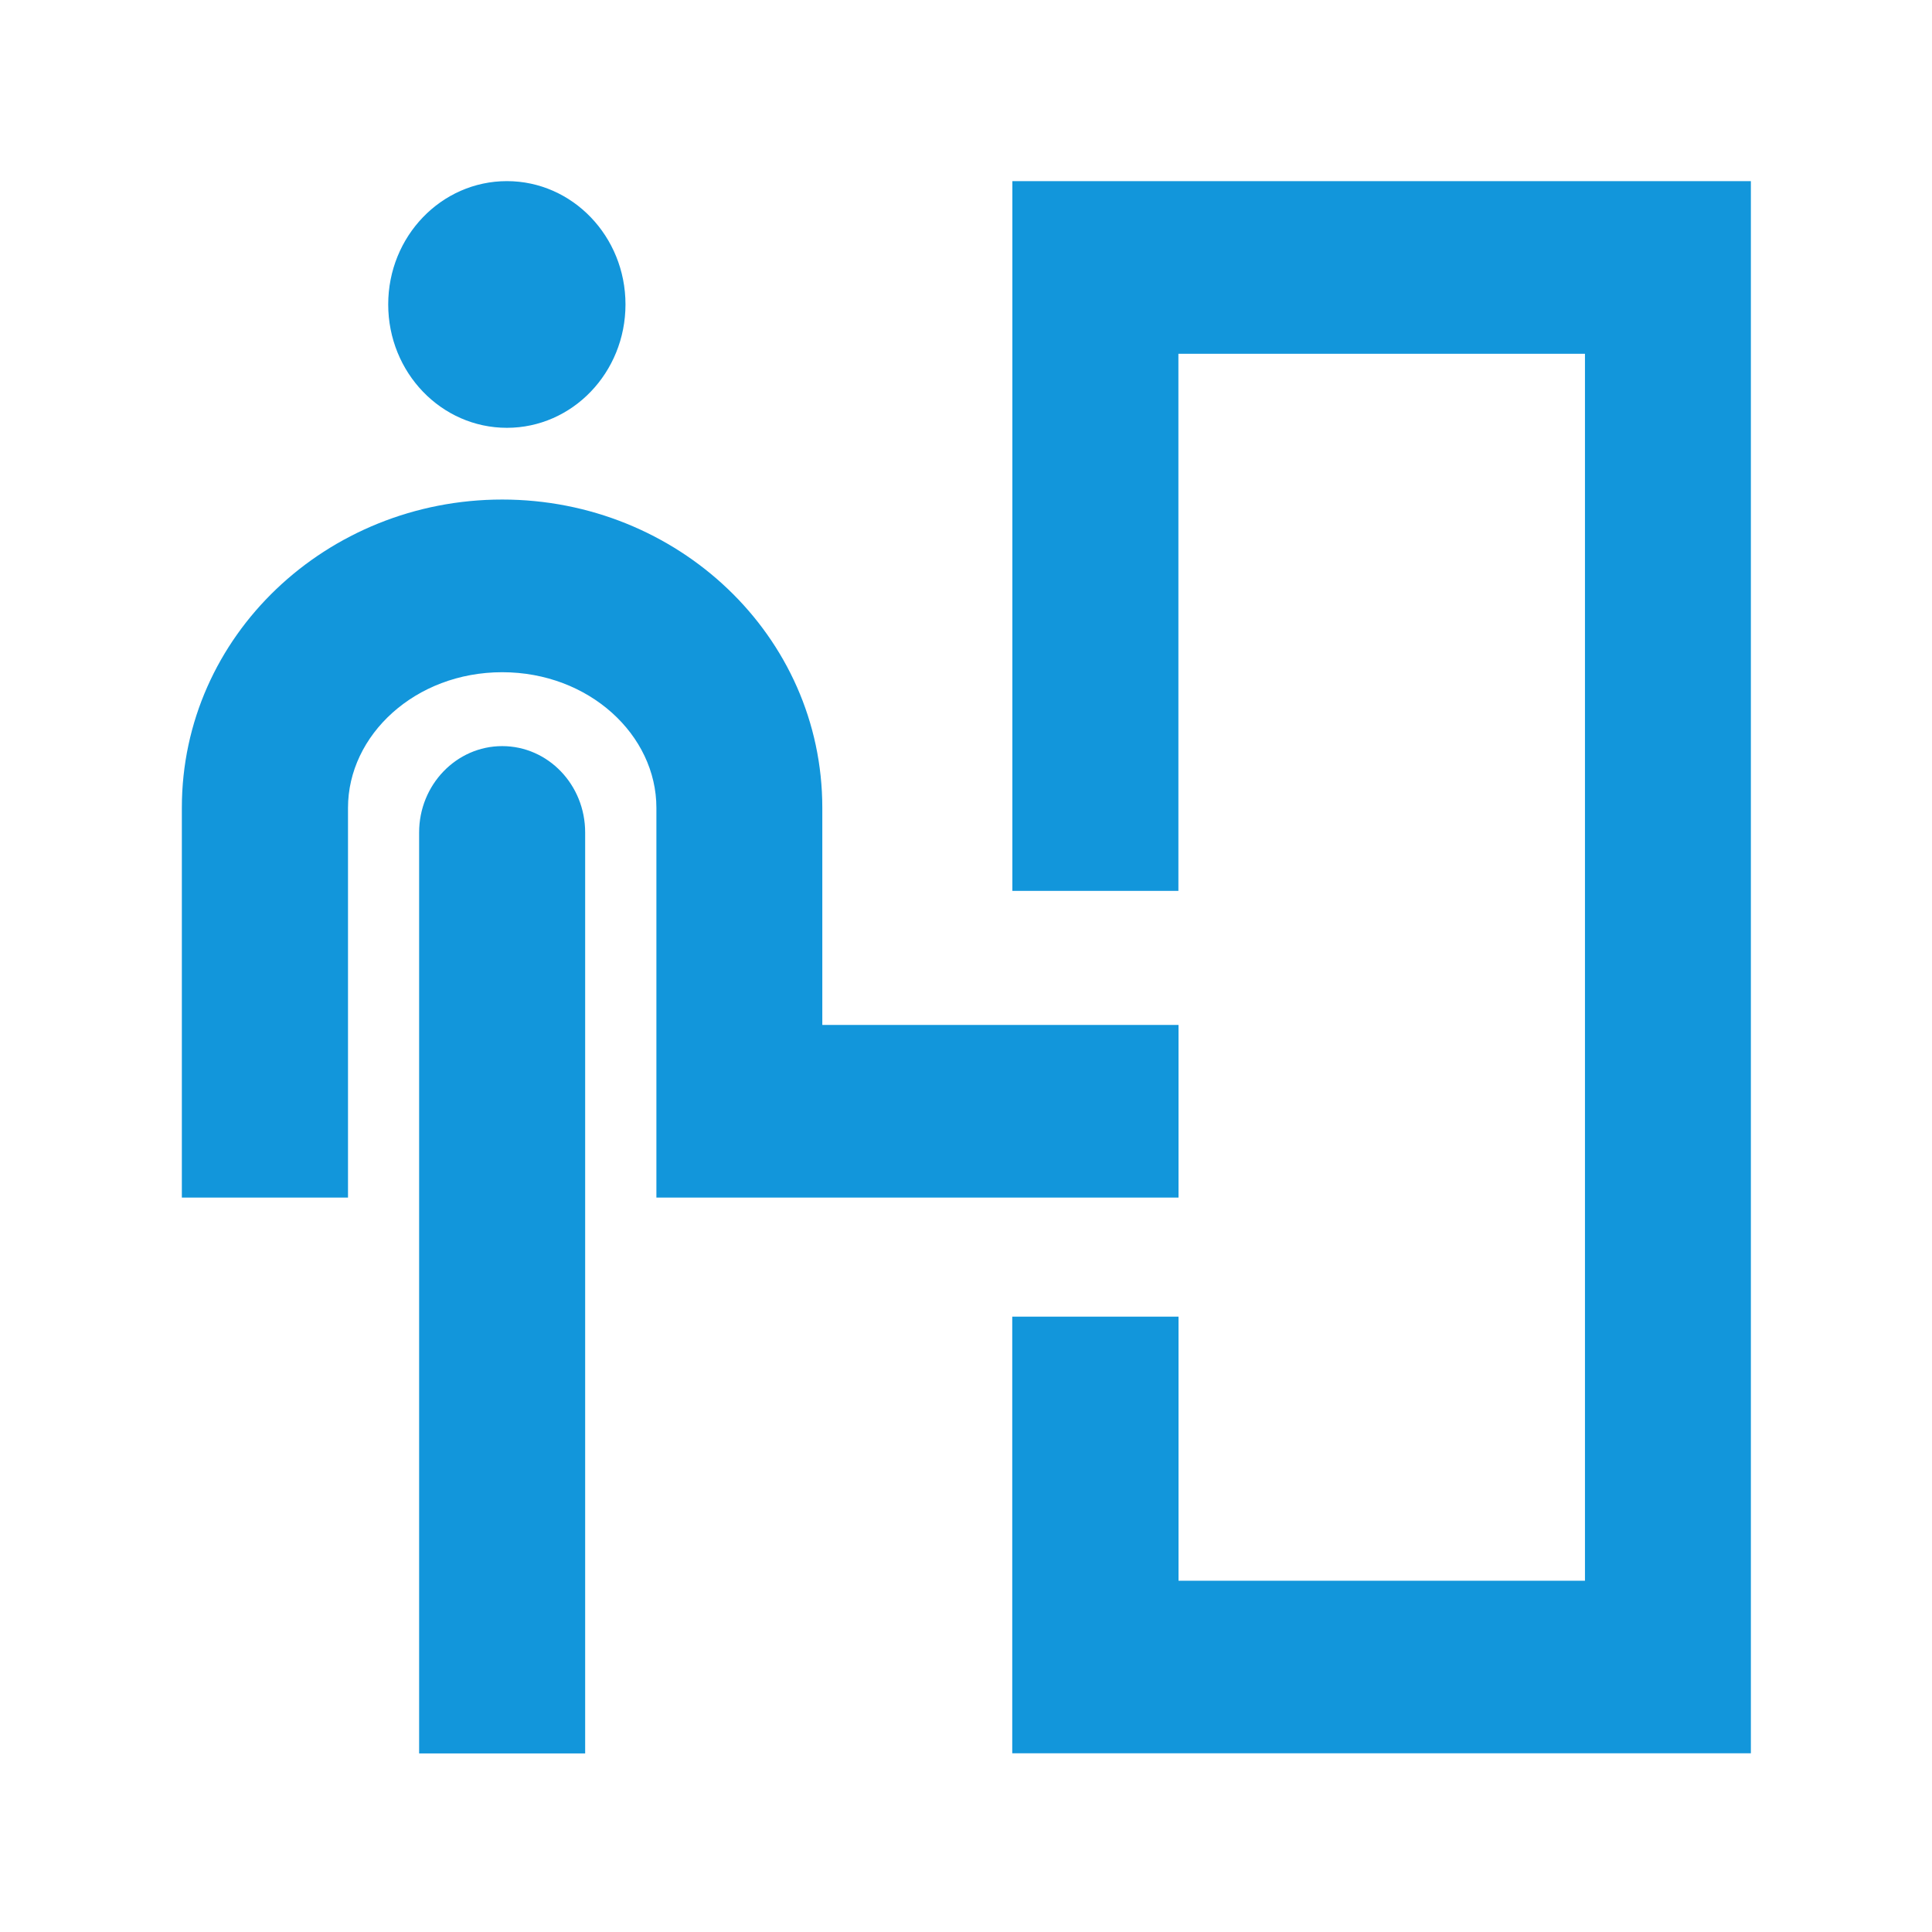 <?xml version="1.0" standalone="no"?><!DOCTYPE svg PUBLIC "-//W3C//DTD SVG 1.1//EN" "http://www.w3.org/Graphics/SVG/1.1/DTD/svg11.dtd"><svg t="1624929013771" class="icon" viewBox="0 0 1024 1024" version="1.1" xmlns="http://www.w3.org/2000/svg" p-id="6201" xmlns:xlink="http://www.w3.org/1999/xlink" width="200" height="200"><defs><style type="text/css"></style></defs><path d="M268.672 226.752c-34.752 0-62.912-29.248-62.912-65.408 0-36.096 28.16-65.344 62.912-65.344 34.688 0 62.848 29.248 62.848 65.344 0 36.16-28.16 65.408-62.848 65.408z m355.84 245.44H536.576V96H928v833.28H536.512v-231.424H624.64v139.968h215.424V187.52H624.576v284.672z m-440.064 162.56H96.384V428.16c0-91.392 76.992-163.392 169.792-163.392S435.84 336.768 435.84 428.16v115.072H624.64v91.52H347.904V428.16c0-38.592-35.648-71.872-81.728-71.872-46.08 0-81.728 33.28-81.728 71.872v206.592z m81.728-239.296c24.32 0 43.968 20.48 43.968 45.76v488.128H222.144V441.216c0-25.216 19.712-45.76 44.032-45.76z" fill="#1296db" p-id="6202"></path></svg>